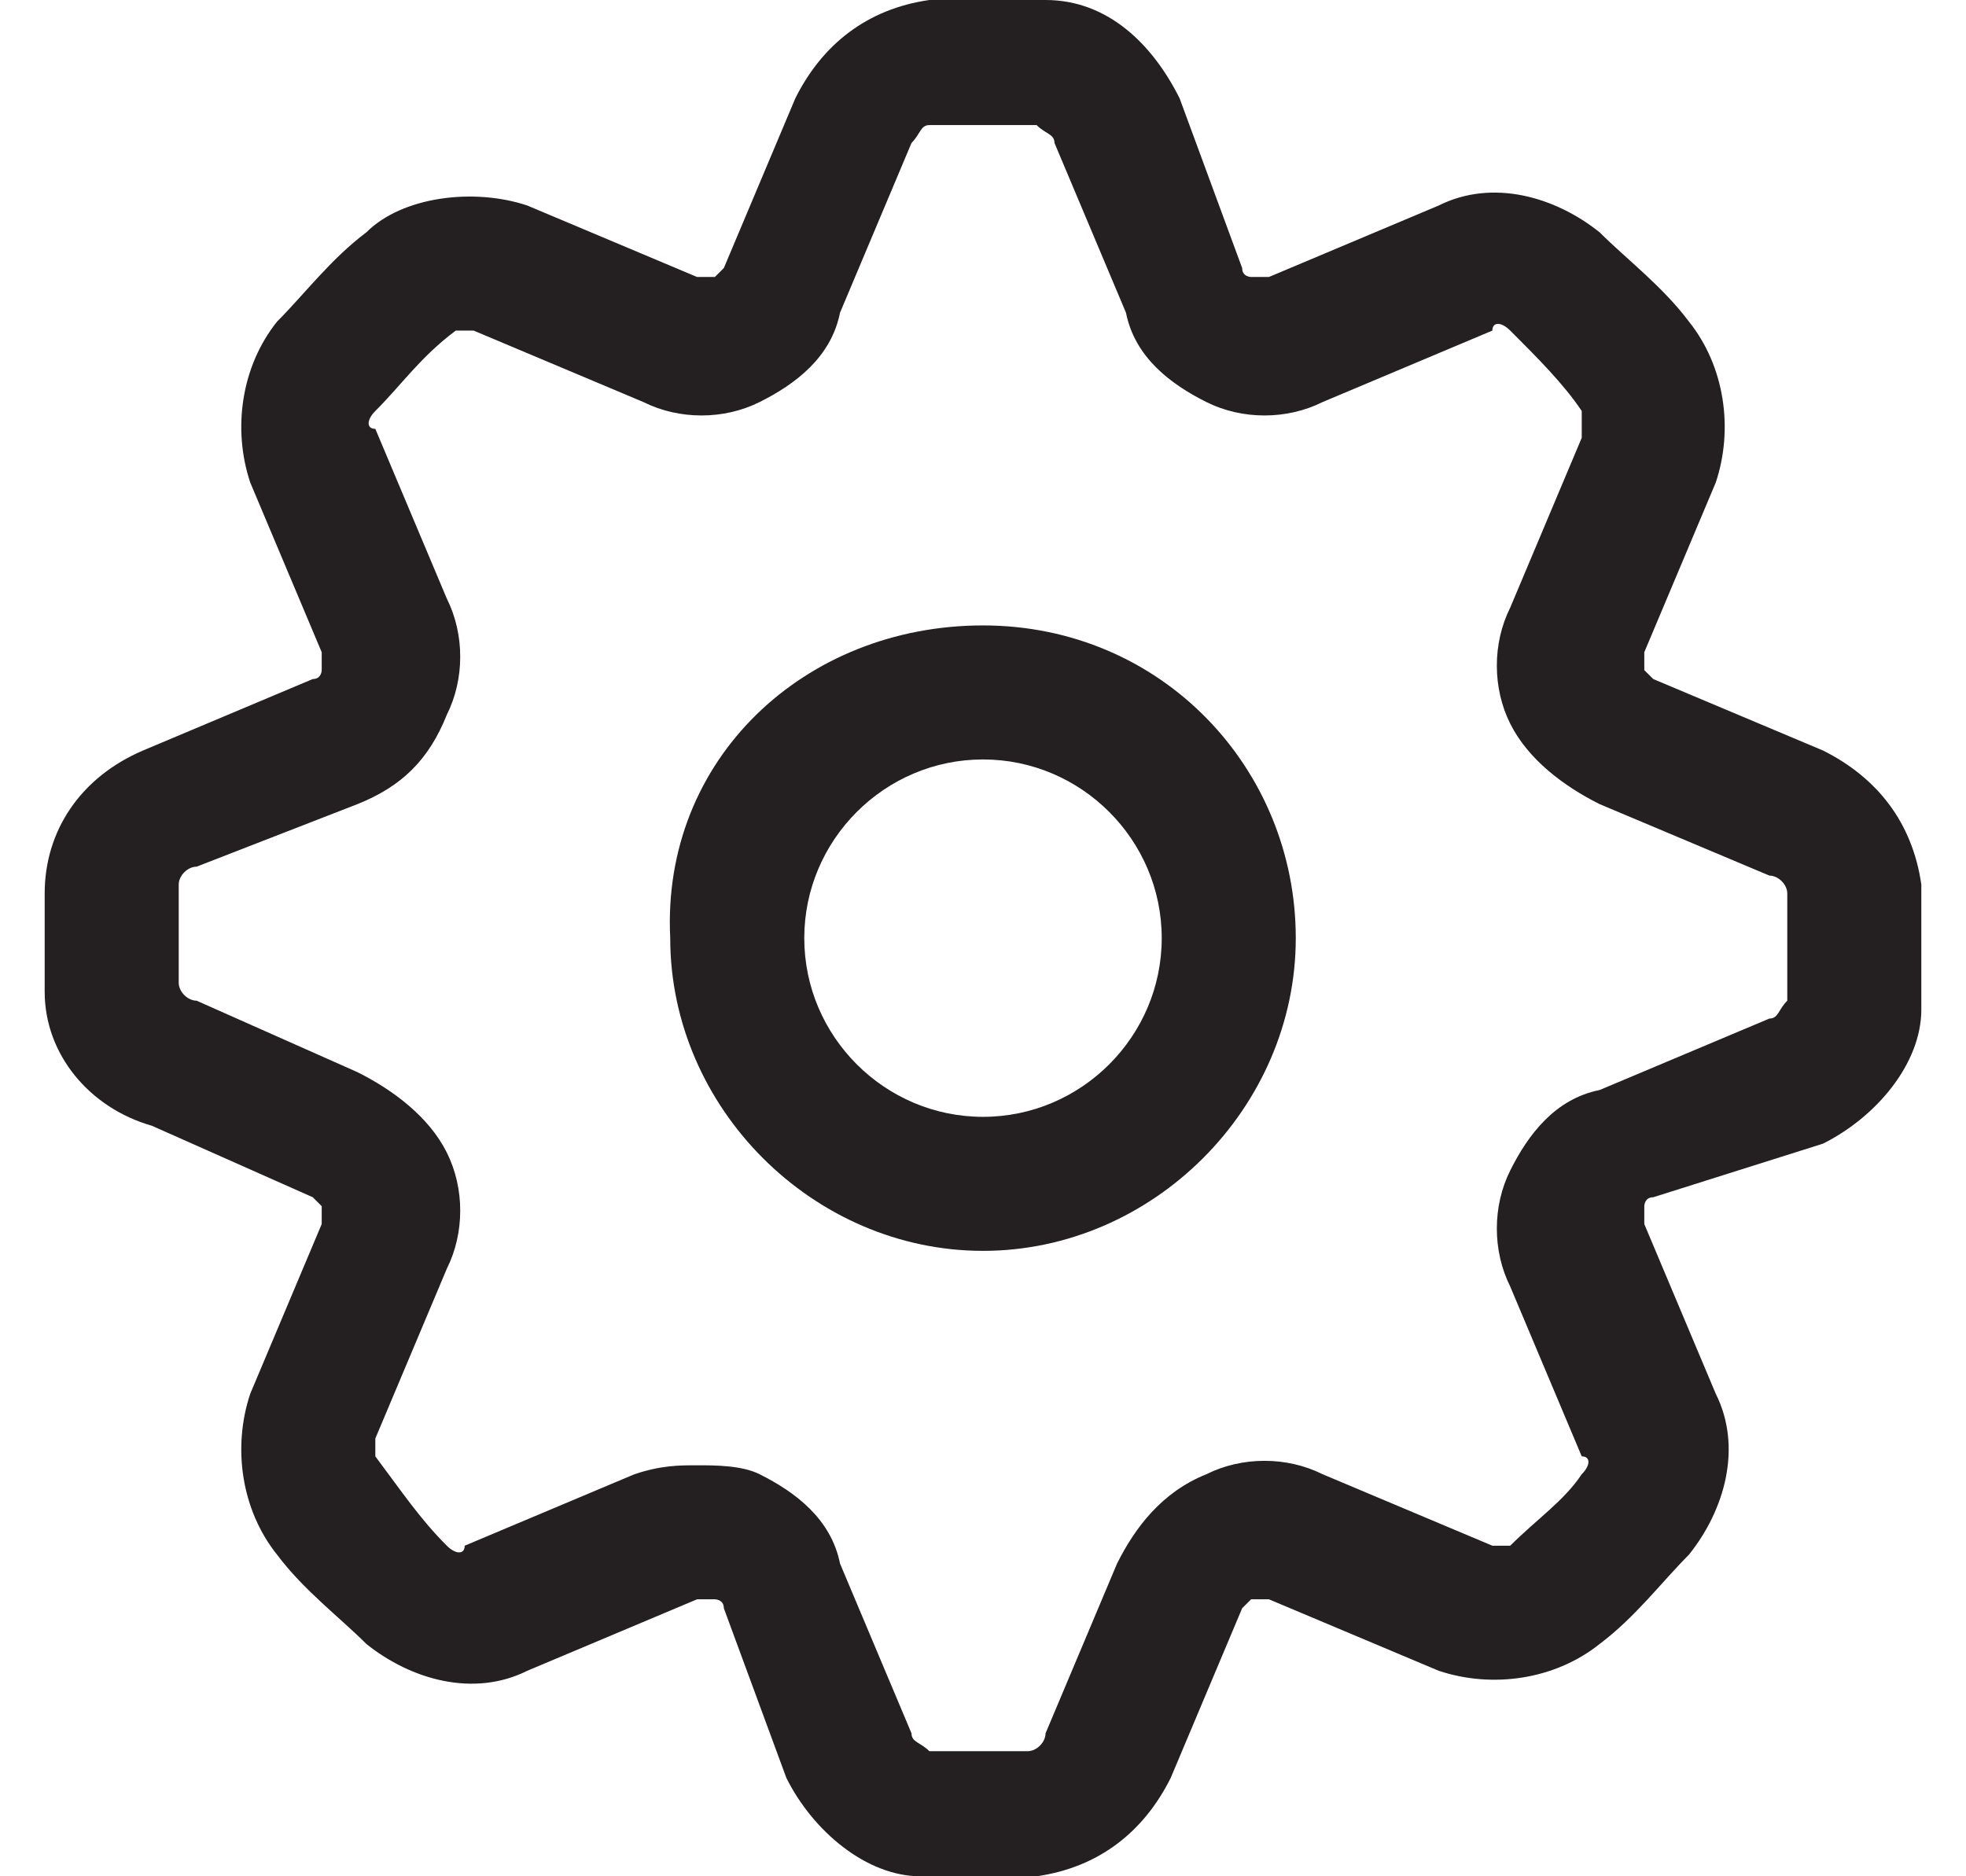 <?xml version="1.0" encoding="utf-8"?>
<!-- Generator: Adobe Illustrator 24.2.3, SVG Export Plug-In . SVG Version: 6.00 Build 0)  -->
<svg version="1.1" id="Layer_1" xmlns="http://www.w3.org/2000/svg" xmlns:xlink="http://www.w3.org/1999/xlink" x="0px" y="0px"
	 viewBox="0 0 22 21" style="enable-background:new 0 0 22 21;" xml:space="preserve">
<style type="text/css">
	.st0{fill:#241F20;}
</style>
<g id="Page-1">
	<g id="Icons-for-drawer-menu" transform="translate(-365, -74)">
		<g id="Group-5" transform="translate(357, 74)">
			<g id="manage" transform="translate(8.5, 0)">
				<path class="st0" d="M10.5,21c-0.2,0-0.4,0-0.7,0c-0.6,0-1.2-0.5-1.5-1.1L7.6,18c0-0.1-0.1-0.1-0.1-0.1c0,0-0.1,0-0.2,0
					l-1.9,0.8c-0.6,0.3-1.3,0.1-1.8-0.3c-0.3-0.3-0.7-0.6-1-1c-0.4-0.5-0.5-1.2-0.3-1.8l0.8-1.9c0-0.1,0-0.2,0-0.2
					c0,0-0.1-0.1-0.1-0.1l-1.8-0.8C0.5,12.4,0,11.8,0,11.1c0-0.4,0-0.8,0-1.1c0-0.7,0.4-1.3,1.1-1.6L3,7.6c0.1,0,0.1-0.1,0.1-0.1
					c0,0,0-0.1,0-0.2L2.3,5.4C2.1,4.8,2.2,4.1,2.6,3.6c0.3-0.3,0.6-0.7,1-1C4,2.2,4.8,2.1,5.4,2.3l1.9,0.8c0.1,0,0.2,0,0.2,0
					c0,0,0.1-0.1,0.1-0.1l0.8-1.9c0.3-0.6,0.8-1,1.5-1.1c0.5,0,0.9,0,1.3,0c0.7,0,1.2,0.5,1.5,1.1L13.4,3c0,0.1,0.1,0.1,0.1,0.1
					c0,0,0.1,0,0.2,0l1.9-0.8c0.6-0.3,1.3-0.1,1.8,0.3c0.3,0.3,0.7,0.6,1,1c0.4,0.5,0.5,1.2,0.3,1.8l-0.8,1.9c0,0.1,0,0.2,0,0.2
					c0,0,0.1,0.1,0.1,0.1l1.9,0.8c0.6,0.3,1,0.8,1.1,1.5c0,0.2,0,0.4,0,0.7s0,0.4,0,0.7c0,0.6-0.5,1.2-1.1,1.5L18,13.4
					c-0.1,0-0.1,0.1-0.1,0.1c0,0,0,0.1,0,0.2l0.8,1.9c0.3,0.6,0.1,1.3-0.3,1.8c-0.3,0.3-0.6,0.7-1,1c-0.5,0.4-1.2,0.5-1.8,0.3
					l-1.9-0.8c-0.1,0-0.2,0-0.2,0s-0.1,0.1-0.1,0.1l-0.8,1.9c-0.3,0.6-0.8,1-1.5,1.1C10.9,21,10.7,21,10.5,21z M7.3,16.4
					c0.2,0,0.5,0,0.7,0.1c0.4,0.2,0.8,0.5,0.9,1l0.8,1.9c0,0.1,0.1,0.1,0.2,0.2c0.4,0,0.8,0,1.1,0c0.1,0,0.2-0.1,0.2-0.2l0.8-1.9
					c0.2-0.4,0.5-0.8,1-1c0.4-0.2,0.9-0.2,1.3,0l1.9,0.8c0.1,0,0.2,0,0.2,0c0.3-0.3,0.6-0.5,0.8-0.8c0.1-0.1,0.1-0.2,0-0.2l-0.8-1.9
					c-0.2-0.4-0.2-0.9,0-1.3c0.2-0.4,0.5-0.8,1-0.9l1.9-0.8l0,0c0.1,0,0.1-0.1,0.2-0.2c0-0.2,0-0.4,0-0.6s0-0.4,0-0.6
					c0-0.1-0.1-0.2-0.2-0.2L17.4,9c-0.4-0.2-0.8-0.5-1-0.9s-0.2-0.9,0-1.3l0.8-1.9c0-0.1,0-0.2,0-0.3C17,4.3,16.7,4,16.4,3.7
					c-0.1-0.1-0.2-0.1-0.2,0l-1.9,0.8c-0.4,0.2-0.9,0.2-1.3,0c-0.4-0.2-0.8-0.5-0.9-1l-0.8-1.9c0-0.1-0.1-0.1-0.2-0.2
					c-0.4,0-0.8,0-1.2,0c-0.1,0-0.1,0.1-0.2,0.2L8.9,3.5C8.8,4,8.4,4.3,8,4.5c-0.4,0.2-0.9,0.2-1.3,0L4.8,3.7c-0.1,0-0.2,0-0.2,0
					C4.2,4,4,4.3,3.7,4.6c-0.1,0.1-0.1,0.2,0,0.2l0.8,1.9c0.2,0.4,0.2,0.9,0,1.3C4.3,8.5,4,8.8,3.5,9L1.7,9.7
					c-0.1,0-0.2,0.1-0.2,0.2c0,0.3,0,0.7,0,1.1c0,0.1,0.1,0.2,0.2,0.2L3.5,12c0.4,0.2,0.8,0.5,1,0.9c0.2,0.4,0.2,0.9,0,1.3l-0.8,1.9
					c0,0.1,0,0.2,0,0.2C4,16.7,4.2,17,4.5,17.3c0.1,0.1,0.2,0.1,0.2,0l1.9-0.8C6.9,16.4,7.1,16.4,7.3,16.4z"/>
				<path class="st0" d="M10.5,14c-1.9,0-3.5-1.6-3.5-3.5C6.9,8.5,8.5,7,10.5,7c2,0,3.5,1.6,3.5,3.5C14,12.4,12.4,14,10.5,14z
					 M10.5,8.5c-1.1,0-2,0.9-2,2c0,1.1,0.9,2,2,2c1.1,0,2-0.9,2-2C12.5,9.4,11.6,8.5,10.5,8.5z"/>
			</g>
		</g>
	</g>
</g>
</svg>
